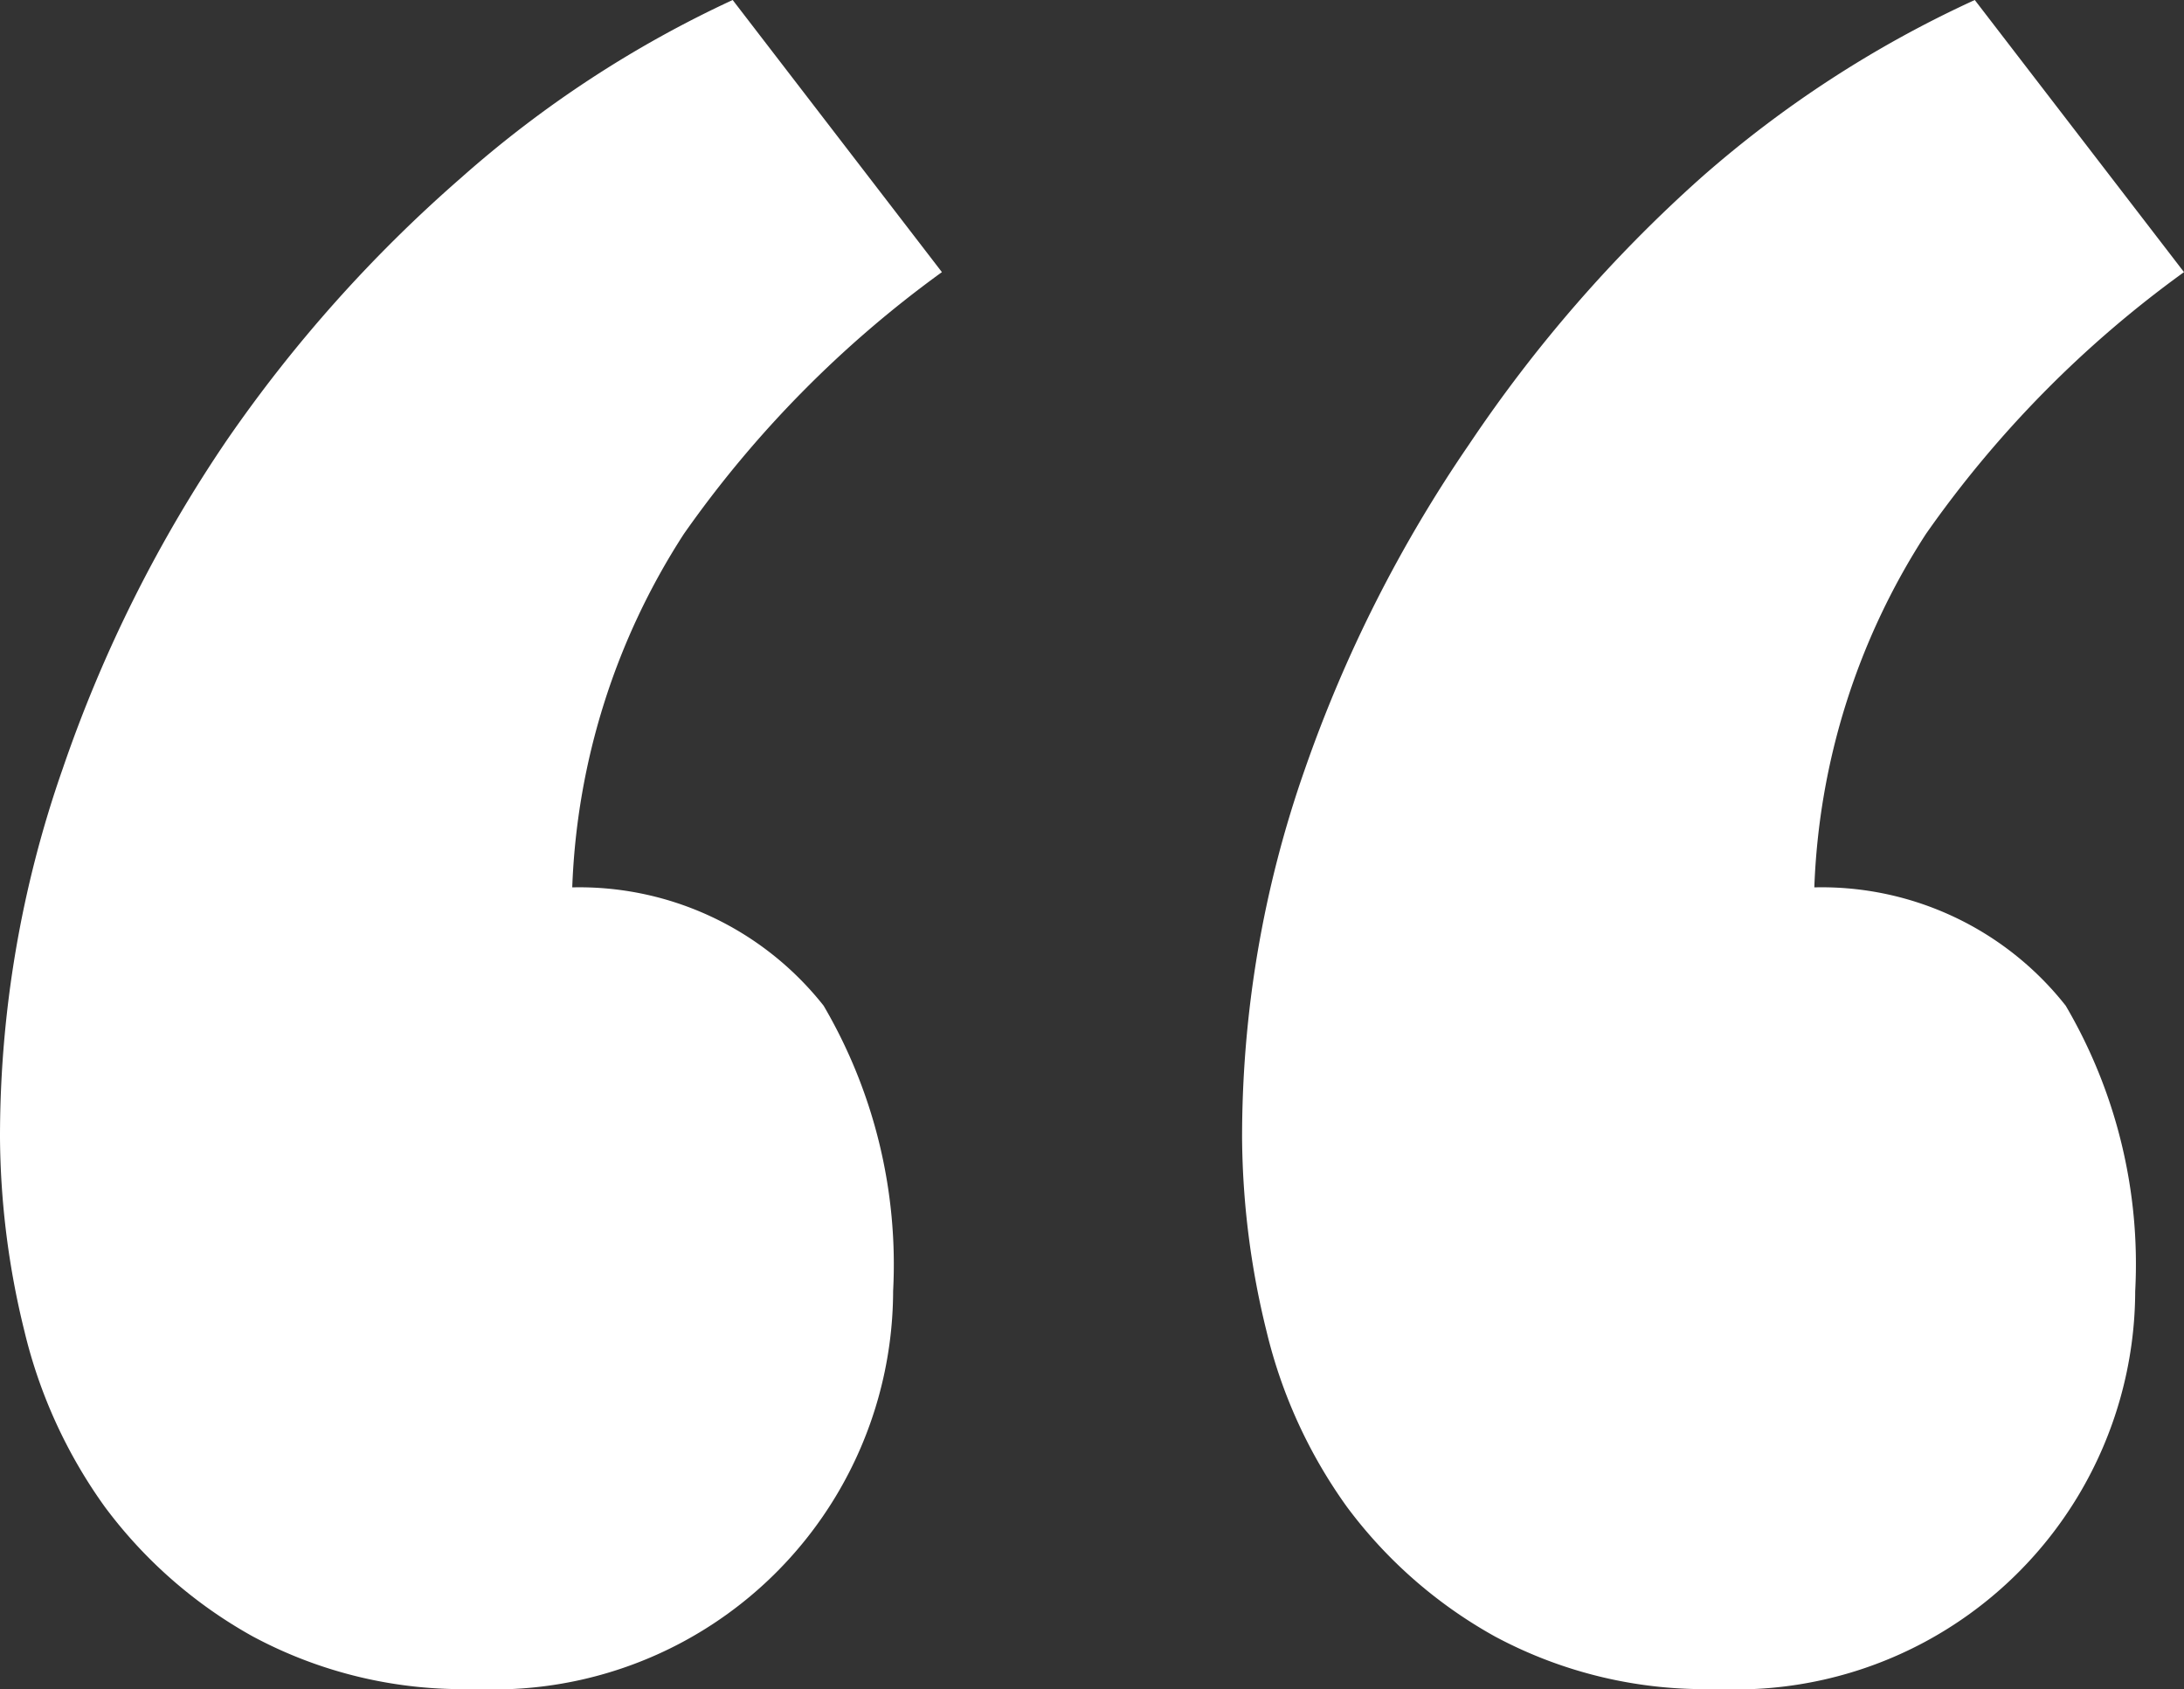 <svg xmlns="http://www.w3.org/2000/svg" viewBox="0 0 29.54 22.84"><rect x="0" y="0" width="29.54" height="22.84" fill="#333333" stroke="none"/><title>blockquote-left</title><g id="Слой_2" data-name="Слой 2"><g id="Контент"><path d="M28.88,17.46a5.4,5.4,0,0,1-5.66,5.38,6,6,0,0,1-3-.71,6.3,6.3,0,0,1-2-1.75A6.76,6.76,0,0,1,17.13,18a11.16,11.16,0,0,1-.33-2.6,15,15,0,0,1,.85-5,18.51,18.51,0,0,1,2.22-4.39A19,19,0,0,1,23,2.41,15.12,15.12,0,0,1,26.71,0l2.83,3.68a14.92,14.92,0,0,0-3.49,3.54A9.41,9.41,0,0,0,24.54,12a4.2,4.2,0,0,1,3.4,1.6A6.9,6.9,0,0,1,28.88,17.46Zm-16.8,0a5.4,5.4,0,0,1-5.66,5.38,6,6,0,0,1-3-.71,6.3,6.3,0,0,1-2-1.75A6.75,6.75,0,0,1,.33,18,11.16,11.16,0,0,1,0,15.39a15.06,15.06,0,0,1,.85-5A18.59,18.59,0,0,1,3.07,5.95,19,19,0,0,1,6.23,2.41,15.07,15.07,0,0,1,9.91,0l2.83,3.68A15,15,0,0,0,9.25,7.22,9.42,9.42,0,0,0,7.74,12a4.21,4.21,0,0,1,3.4,1.6A6.92,6.92,0,0,1,12.08,17.46Z" fill="#fff"/></g></g></svg>